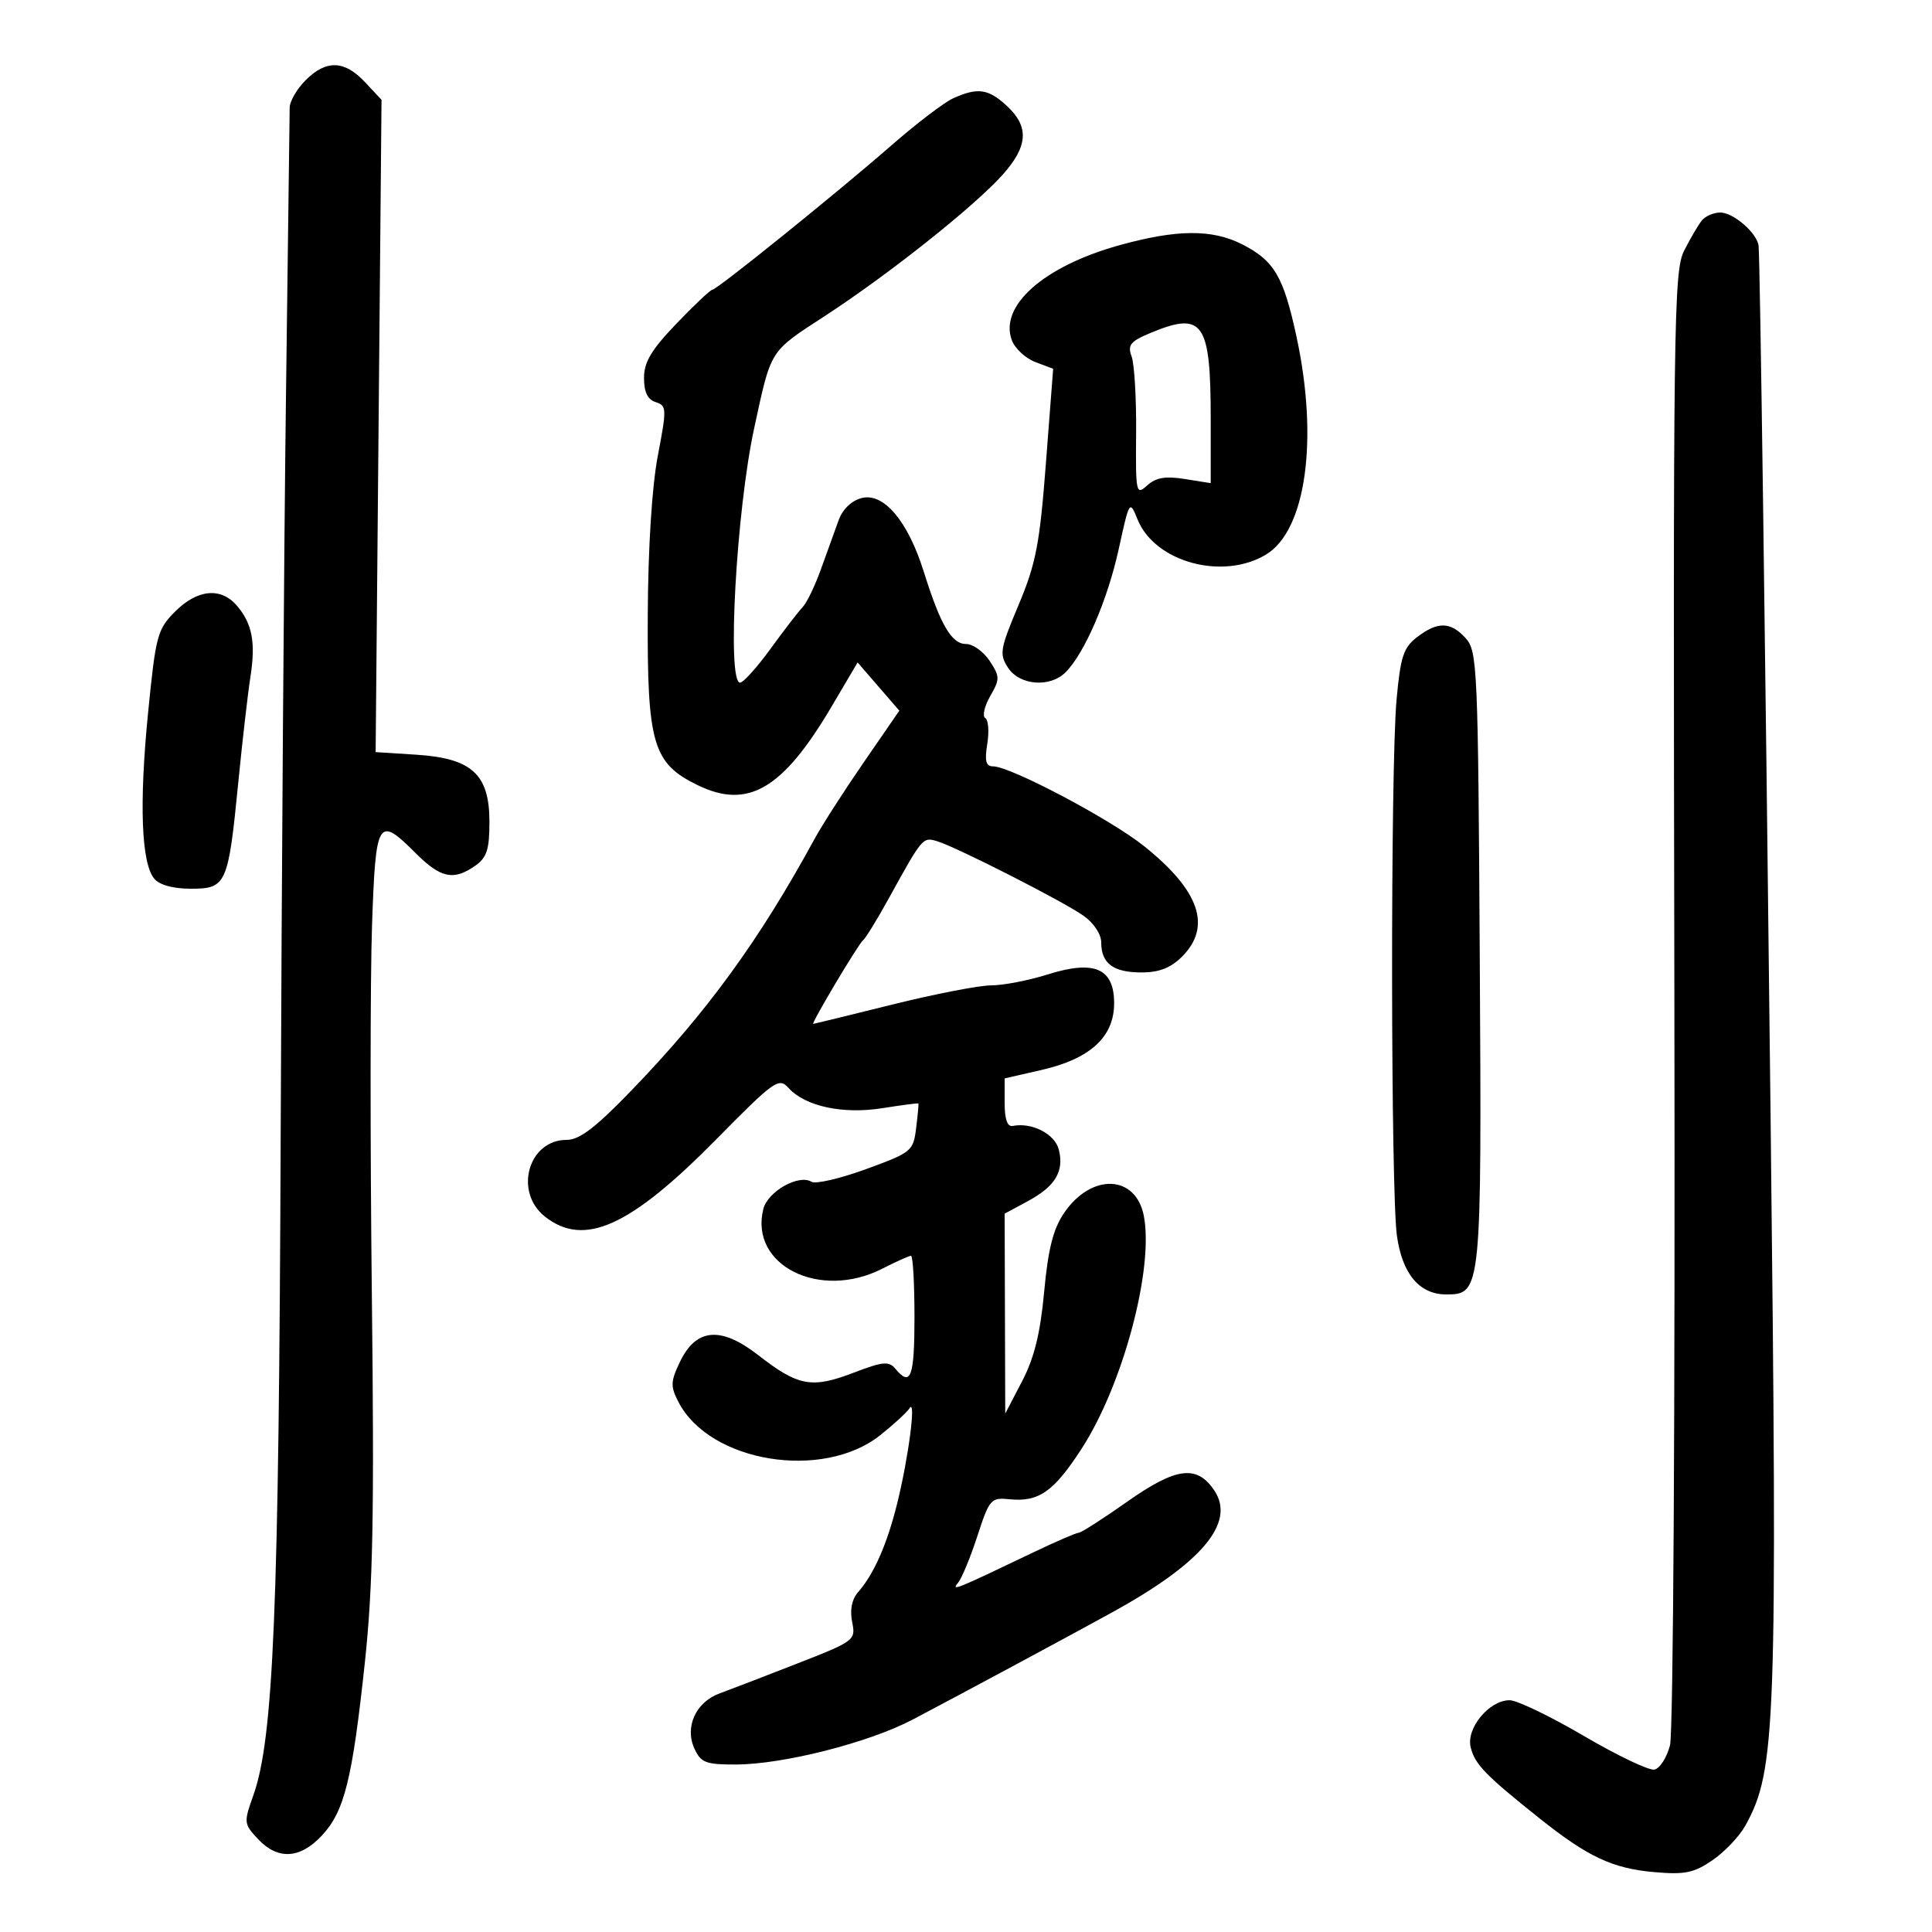 <svg xmlns="http://www.w3.org/2000/svg" width="300" height="300" viewBox="0 0 300 300" version="1.1">
	<path d="M 47.455 12.455 C 46.105 13.805, 44.991 15.717, 44.981 16.705 C 44.970 17.692, 44.711 37.850, 44.406 61.500 C 44.100 85.150, 43.730 136.900, 43.582 176.500 C 43.309 249.982, 42.476 270.003, 39.325 278.819 C 37.833 282.994, 37.858 283.220, 40.065 285.569 C 43.141 288.844, 46.585 288.656, 49.973 285.029 C 53.484 281.271, 54.709 276.338, 56.658 258.120 C 57.919 246.339, 58.129 235.248, 57.739 201 C 57.473 177.625, 57.485 151.863, 57.766 143.750 C 58.340 127.143, 58.668 126.601, 64.567 132.500 C 68.424 136.357, 70.438 136.782, 73.777 134.443 C 75.596 133.170, 76 131.929, 76 127.618 C 76 120.237, 73.278 117.740, 64.632 117.189 L 58.329 116.788 58.786 66.144 L 59.243 15.500 56.669 12.750 C 53.486 9.349, 50.651 9.258, 47.455 12.455 M 148 15.267 C 146.625 15.889, 142.350 19.146, 138.500 22.504 C 129.836 30.061, 111.307 45, 110.598 45 C 110.310 45, 107.808 47.363, 105.038 50.250 C 101.146 54.308, 100.002 56.223, 100.001 58.683 C 100 60.879, 100.562 62.044, 101.814 62.441 C 103.530 62.986, 103.548 63.434, 102.148 70.758 C 101.234 75.539, 100.636 85.001, 100.584 95.500 C 100.485 115.540, 101.371 118.549, 108.370 121.937 C 116.175 125.715, 121.568 122.535, 129.148 109.681 L 133.169 102.862 136.407 106.608 L 139.646 110.355 134.121 118.375 C 131.083 122.786, 127.675 128.086, 126.548 130.152 C 117.899 146.016, 109.831 157.113, 98.121 169.250 C 92.467 175.110, 89.993 177, 87.977 177 C 82.028 177, 79.760 185.093, 84.635 188.927 C 90.708 193.704, 97.830 190.495, 111.169 176.969 C 120.258 167.753, 120.934 167.270, 122.435 168.929 C 125.032 171.798, 130.877 173.058, 137.031 172.075 C 140.039 171.595, 142.549 171.269, 142.608 171.351 C 142.668 171.433, 142.509 173.159, 142.256 175.186 C 141.811 178.751, 141.558 178.958, 134.474 181.542 C 130.447 183.011, 126.641 183.896, 126.016 183.510 C 124.033 182.284, 119.215 185.006, 118.529 187.739 C 116.339 196.467, 127.286 201.956, 137 197 C 139.156 195.900, 141.163 195, 141.460 195 C 141.757 195, 142 199.275, 142 204.500 C 142 213.839, 141.422 215.419, 139.051 212.561 C 138.021 211.320, 137.120 211.405, 132.476 213.182 C 126.051 215.641, 123.926 215.245, 117.760 210.441 C 111.908 205.882, 108.069 206.227, 105.548 211.539 C 104.118 214.554, 104.096 215.284, 105.366 217.729 C 110.225 227.086, 127.752 229.952, 136.687 222.851 C 138.776 221.191, 140.823 219.308, 141.236 218.666 C 142.289 217.030, 141.081 226.321, 139.314 233.456 C 137.743 239.796, 135.707 244.418, 133.249 247.223 C 132.274 248.335, 131.945 249.975, 132.320 251.850 C 132.891 254.706, 132.748 254.814, 123.700 258.351 C 118.640 260.329, 113.257 262.400, 111.738 262.953 C 108.061 264.293, 106.292 268.150, 107.818 271.500 C 108.824 273.708, 109.573 273.999, 114.229 273.993 C 121.598 273.983, 134.918 270.599, 141.747 267.001 C 149.973 262.667, 165.464 254.342, 172.655 250.391 C 186.574 242.742, 191.861 236.489, 188.607 231.522 C 185.910 227.406, 182.682 227.793, 175.094 233.138 C 171.299 235.812, 167.885 238, 167.508 238 C 167.132 238, 163.826 239.436, 160.162 241.191 C 148.296 246.875, 147.642 247.137, 148.780 245.755 C 149.349 245.065, 150.695 241.800, 151.772 238.500 C 153.651 232.743, 153.856 232.512, 156.822 232.808 C 161.309 233.255, 163.660 231.593, 167.968 224.929 C 174.371 215.022, 179.180 197.040, 177.621 188.836 C 176.394 182.383, 169.479 182.109, 165.232 188.345 C 163.537 190.834, 162.755 193.927, 162.136 200.588 C 161.533 207.073, 160.597 210.862, 158.700 214.500 L 156.093 219.500 156.047 203.977 L 156 188.455 159.569 186.533 C 163.863 184.220, 165.264 181.901, 164.414 178.512 C 163.802 176.074, 160.225 174.239, 157.250 174.836 C 156.424 175.002, 156 173.792, 156 171.271 L 156 167.455 161.750 166.138 C 169.299 164.410, 173 161.006, 173 155.791 C 173 150.339, 169.943 149.022, 162.633 151.326 C 159.713 152.247, 155.789 153.004, 153.912 153.008 C 152.035 153.012, 145.100 154.359, 138.500 156 C 131.900 157.641, 126.402 158.988, 126.281 158.992 C 125.881 159.007, 133.324 146.508, 134.018 146 C 134.394 145.725, 136.190 142.800, 138.009 139.500 C 143.239 130.016, 143.286 129.960, 145.486 130.614 C 148.460 131.498, 165.065 139.946, 168.250 142.195 C 169.849 143.323, 171 145.071, 171 146.368 C 171 149.606, 172.879 151, 177.245 151 C 179.995 151, 181.790 150.300, 183.545 148.545 C 188.206 143.885, 186.283 138.288, 177.648 131.384 C 172.417 127.201, 156.896 119, 154.211 119 C 153.088 119, 152.872 118.173, 153.303 115.518 C 153.614 113.603, 153.475 111.793, 152.993 111.496 C 152.512 111.199, 152.855 109.671, 153.756 108.102 C 155.280 105.447, 155.274 105.067, 153.674 102.625 C 152.728 101.181, 151.076 100, 150.003 100 C 147.761 100, 146.027 97.029, 143.432 88.740 C 140.986 80.928, 137.232 76.474, 133.815 77.332 C 132.257 77.723, 130.854 79.057, 130.235 80.737 C 129.675 82.257, 128.452 85.646, 127.518 88.268 C 126.585 90.891, 125.289 93.591, 124.640 94.268 C 123.990 94.946, 121.742 97.862, 119.644 100.750 C 117.546 103.638, 115.418 106, 114.915 106 C 112.852 106, 114.333 79.314, 117.107 66.500 C 119.788 54.115, 119.407 54.719, 128.114 49.048 C 138.036 42.586, 151.370 31.986, 155.712 27.108 C 159.644 22.692, 159.826 19.670, 156.354 16.452 C 153.467 13.777, 151.811 13.542, 148 15.267 M 264.247 34.250 C 263.699 34.938, 262.469 37.037, 261.514 38.916 C 259.892 42.106, 259.792 49.753, 259.996 154.916 C 260.121 218.937, 259.828 269.007, 259.318 270.994 C 258.824 272.916, 257.731 274.621, 256.889 274.783 C 256.047 274.945, 251.115 272.590, 245.929 269.550 C 240.743 266.509, 235.566 264.017, 234.424 264.011 C 231.251 263.994, 227.626 268.375, 228.368 271.330 C 229.033 273.982, 230.620 275.620, 239 282.307 C 246.563 288.342, 250.393 290.138, 256.912 290.706 C 261.623 291.117, 263.037 290.825, 265.922 288.847 C 267.804 287.556, 270.092 285.150, 271.006 283.500 C 275.781 274.880, 276.009 268.501, 274.937 173.500 C 274.062 95.991, 273.321 42.094, 273.079 38.250 C 272.956 36.305, 269.207 33, 267.122 33 C 266.090 33, 264.796 33.563, 264.247 34.250 M 173.736 38.103 C 162.051 41.363, 155.116 47.513, 157.120 52.837 C 157.604 54.122, 159.245 55.644, 160.767 56.218 L 163.534 57.263 162.412 71.881 C 161.443 84.519, 160.866 87.509, 158.160 93.947 C 155.272 100.816, 155.146 101.573, 156.537 103.697 C 158.335 106.441, 163.050 106.807, 165.468 104.389 C 168.398 101.459, 171.972 93.185, 173.696 85.339 C 175.388 77.637, 175.401 77.617, 176.657 80.695 C 179.358 87.315, 189.930 90.170, 196.625 86.087 C 202.801 82.321, 204.761 68.209, 201.320 52.278 C 199.295 42.907, 197.871 40.485, 192.887 37.942 C 188.212 35.557, 182.695 35.604, 173.736 38.103 M 178.720 51.670 C 175.500 53.006, 175.056 53.553, 175.720 55.369 C 176.149 56.541, 176.462 61.890, 176.416 67.255 C 176.335 76.604, 176.407 76.942, 178.140 75.373 C 179.490 74.152, 180.970 73.900, 183.974 74.380 L 188 75.024 188 65.077 C 188 50.012, 186.823 48.311, 178.720 51.670 M 27.207 94.947 C 24.431 97.723, 24.187 98.637, 22.989 110.733 C 21.596 124.791, 21.941 134.019, 23.950 136.439 C 24.764 137.421, 26.878 138, 29.647 138 C 35.150 138, 35.439 137.353, 36.995 121.546 C 37.632 115.084, 38.480 107.705, 38.880 105.148 C 39.727 99.728, 39.175 96.829, 36.760 94.022 C 34.291 91.154, 30.648 91.506, 27.207 94.947 M 220.033 98.940 C 217.926 100.560, 217.463 101.975, 216.855 108.668 C 215.899 119.177, 215.946 185.094, 216.915 191.912 C 217.758 197.851, 220.417 201, 224.588 201 C 230.030 201, 230.082 200.482, 229.778 148.736 C 229.514 103.617, 229.403 101.102, 227.595 99.104 C 225.252 96.517, 223.244 96.473, 220.033 98.940" stroke="none" fill="black" fill-rule="evenodd"/>
</svg>